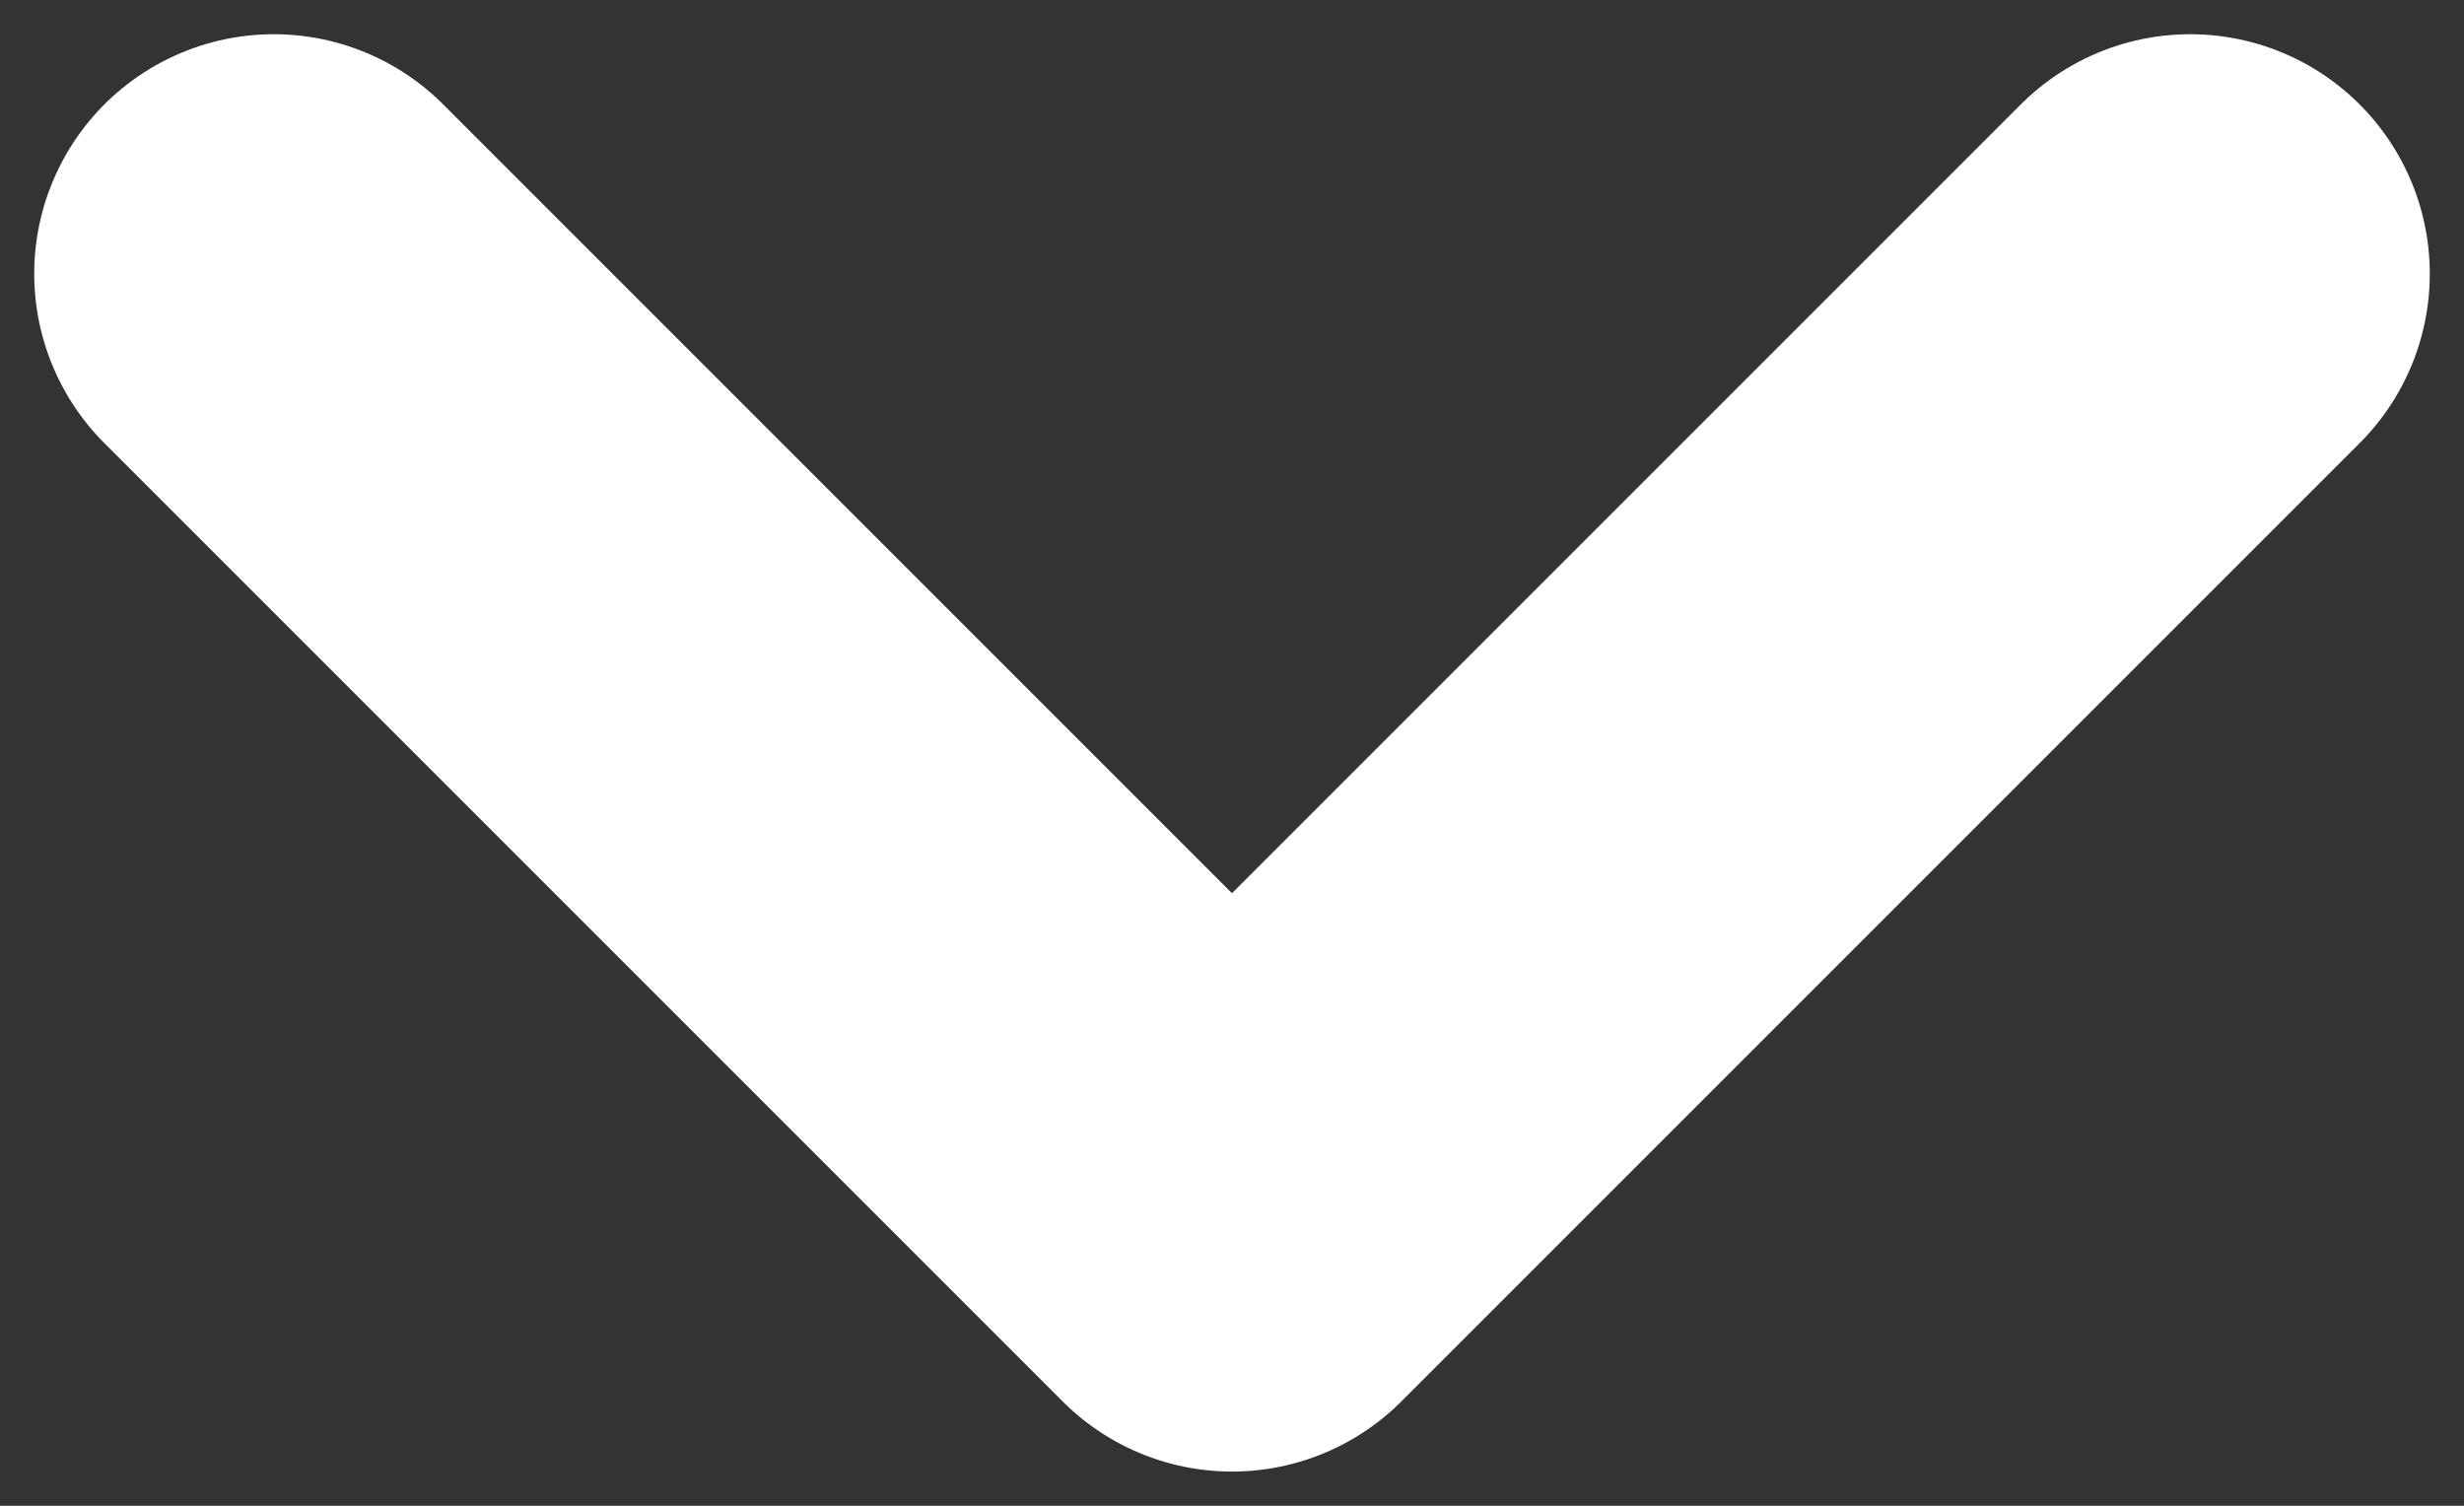 <svg width="36" height="22" viewBox="0 0 36 22" fill="none" xmlns="http://www.w3.org/2000/svg">
<rect x="0" y="0" width="36" height="22" fill="#333333" stroke="none"/>
<path d="M32 4L18 18L4 4" stroke="white" stroke-width="7" stroke-linecap="round" stroke-linejoin="round"/>
</svg>
